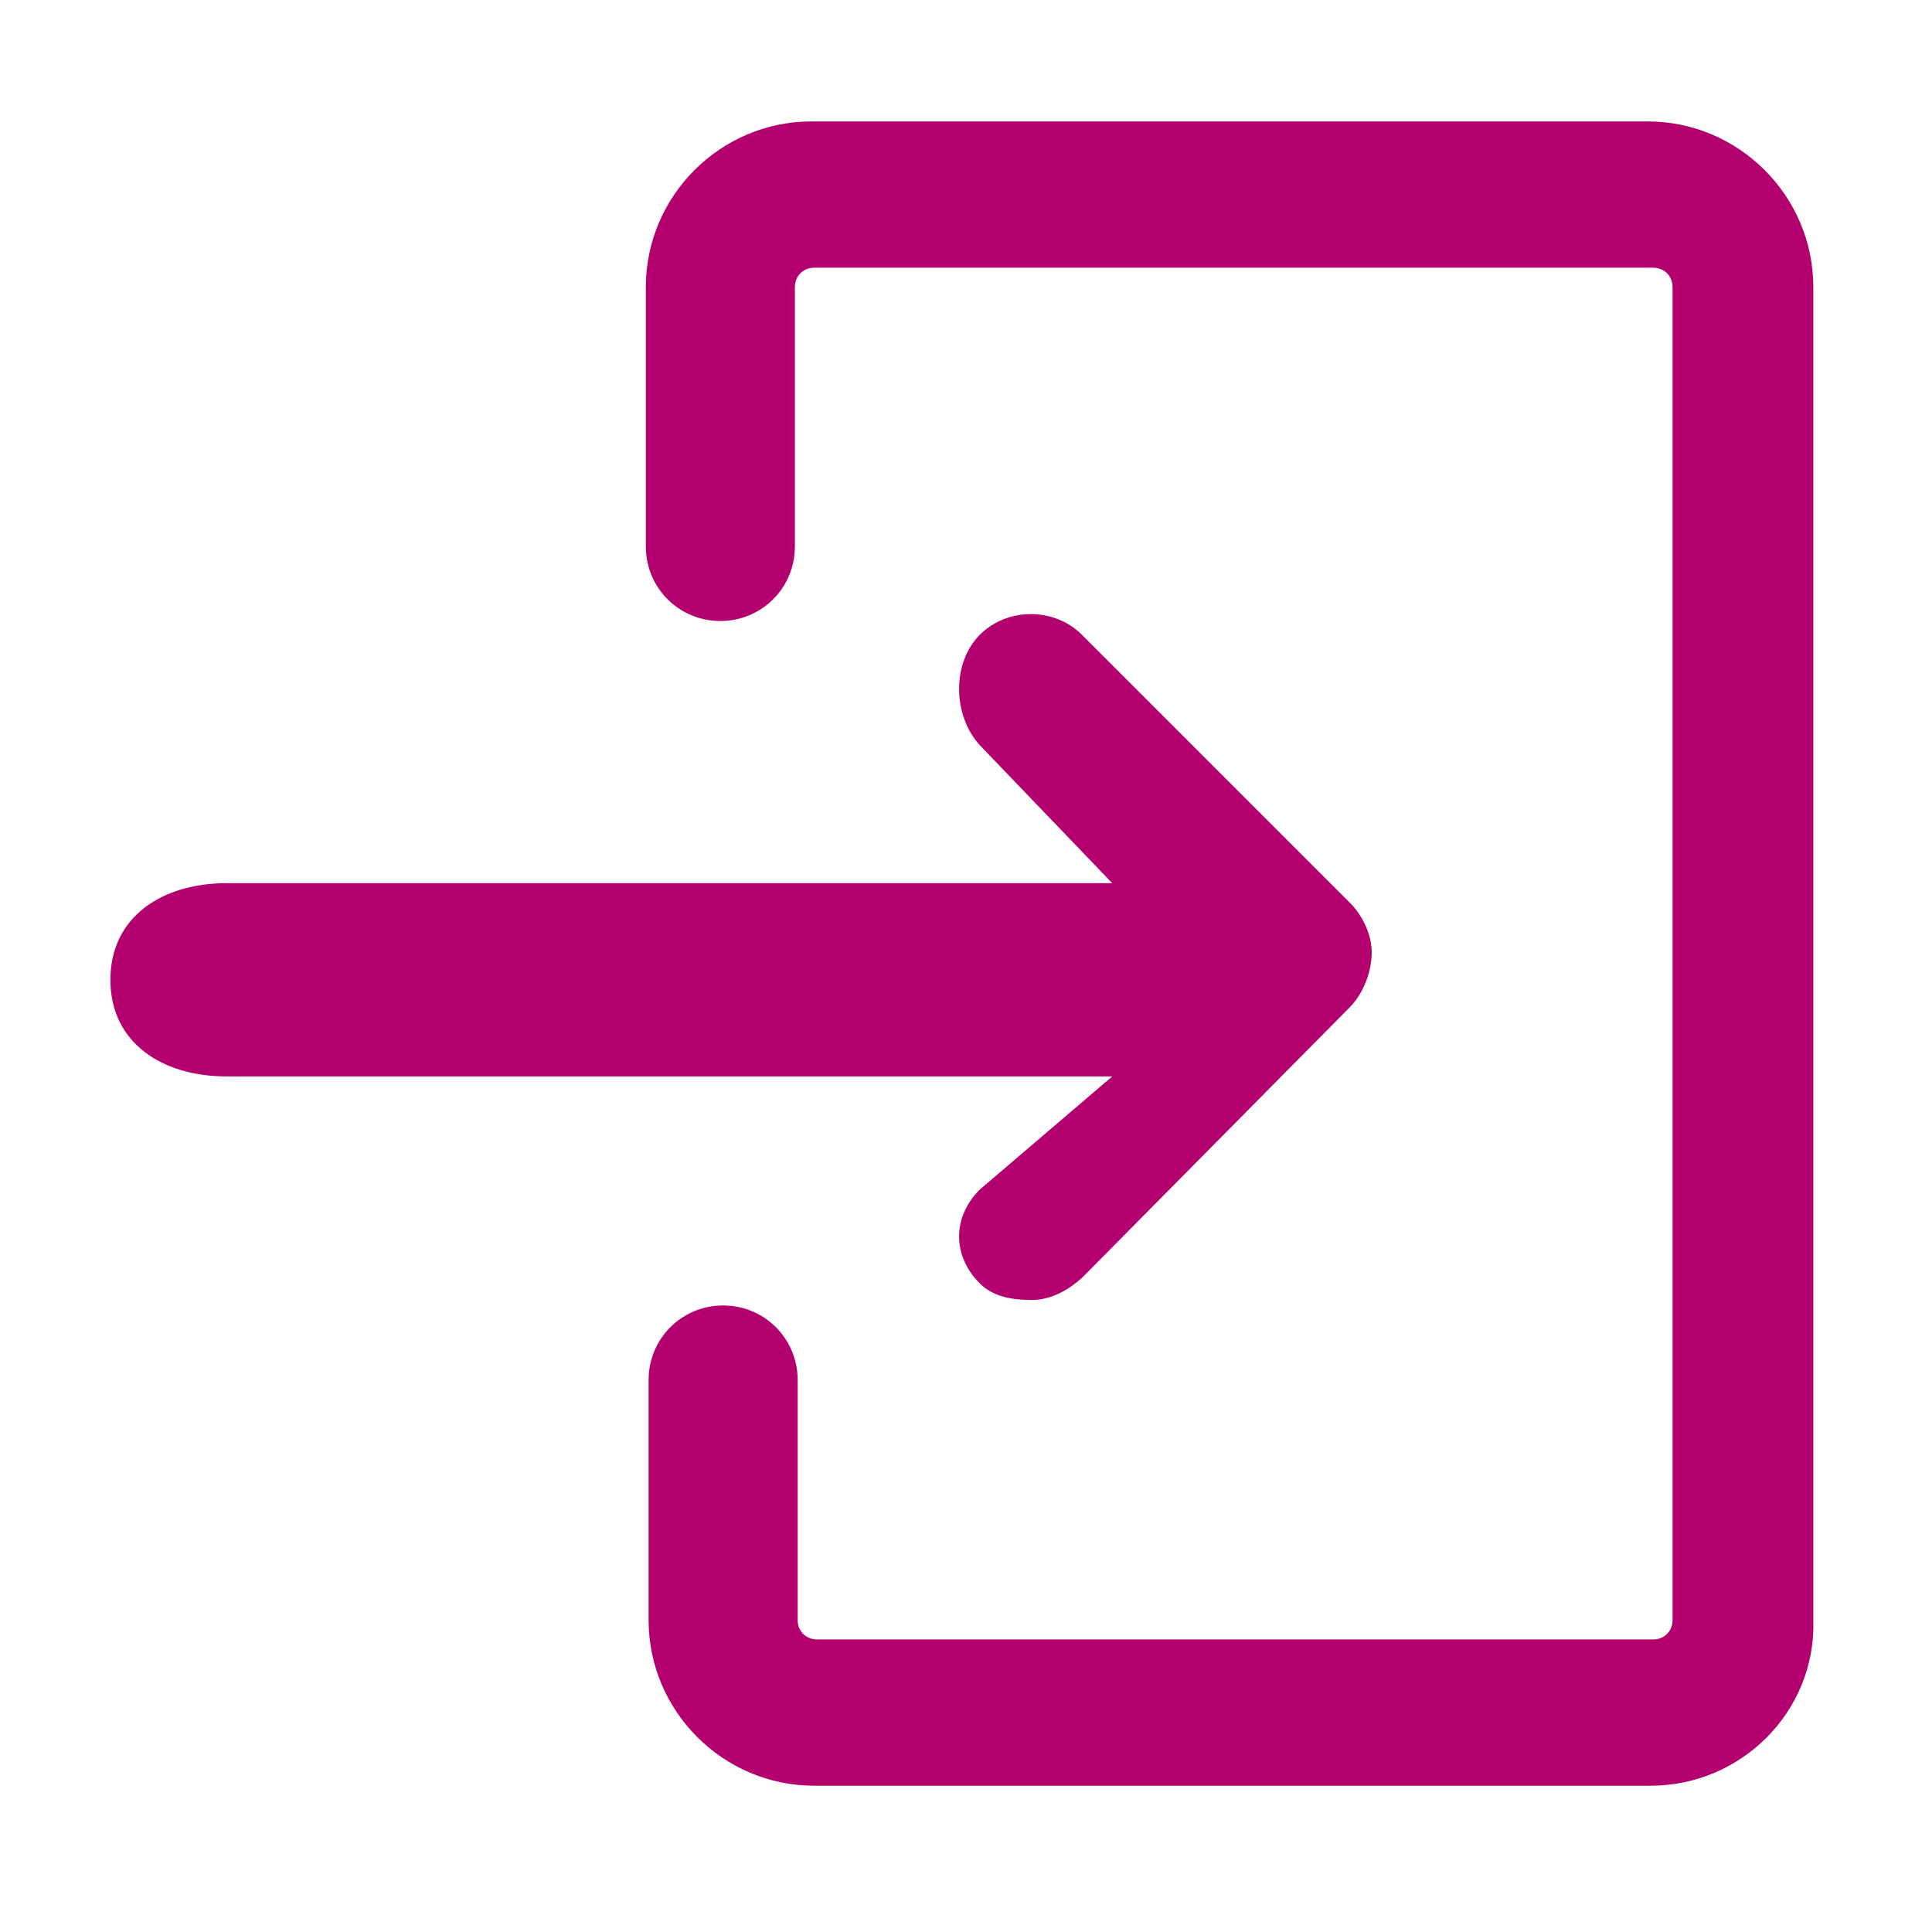 <?xml version="1.0" encoding="utf-8"?>
<!-- Generator: Adobe Illustrator 17.1.0, SVG Export Plug-In . SVG Version: 6.00 Build 0)  -->
<!DOCTYPE svg PUBLIC "-//W3C//DTD SVG 1.1//EN" "http://www.w3.org/Graphics/SVG/1.1/DTD/svg11.dtd">
<svg version="1.1" id="Capa_1" xmlns="http://www.w3.org/2000/svg" xmlns:xlink="http://www.w3.org/1999/xlink" x="0px" y="0px"
	 viewBox="0 0 70 70" enable-background="new 0 0 70 70" xml:space="preserve">
<g>
	<g>
		<path fill="#B4006F" d="M59.8,64.7H29.5c-3.3,0-6-2.7-6-6v-8.7c0-1.5,1.2-2.7,2.7-2.7s2.7,1.2,2.7,2.7v8.7c0,0.4,0.3,0.7,0.7,0.7
			h30.3c0.4,0,0.7-0.3,0.7-0.7V10.4c0-0.4-0.3-0.7-0.7-0.7H29.5c-0.4,0-0.7,0.3-0.7,0.7v9.4c0,1.5-1.2,2.7-2.7,2.7
			c-1.5,0-2.7-1.2-2.7-2.7v-9.4c0-3.3,2.7-6,6-6h30.3c3.3,0,6,2.7,6,6v48.3C65.8,62,63.1,64.7,59.8,64.7z"/>
	</g>
</g>
<path fill="#B4006F" d="M48.9,32.7L39.2,23c-1-1-2.7-1-3.7,0c-1,1-1,2.9,0,4l4.8,5H8.2C5.9,32,4,33.2,4,35.5S5.9,39,8.2,39h32.1
	l-4.8,4.1c-1,1-1,2.4,0,3.4c0.5,0.5,1.2,0.6,1.9,0.6c0.7,0,1.4-0.4,1.9-0.9l9.6-9.7c0.5-0.5,0.8-1.3,0.8-2
	C49.7,33.9,49.4,33.2,48.9,32.7z"/>
</svg>
